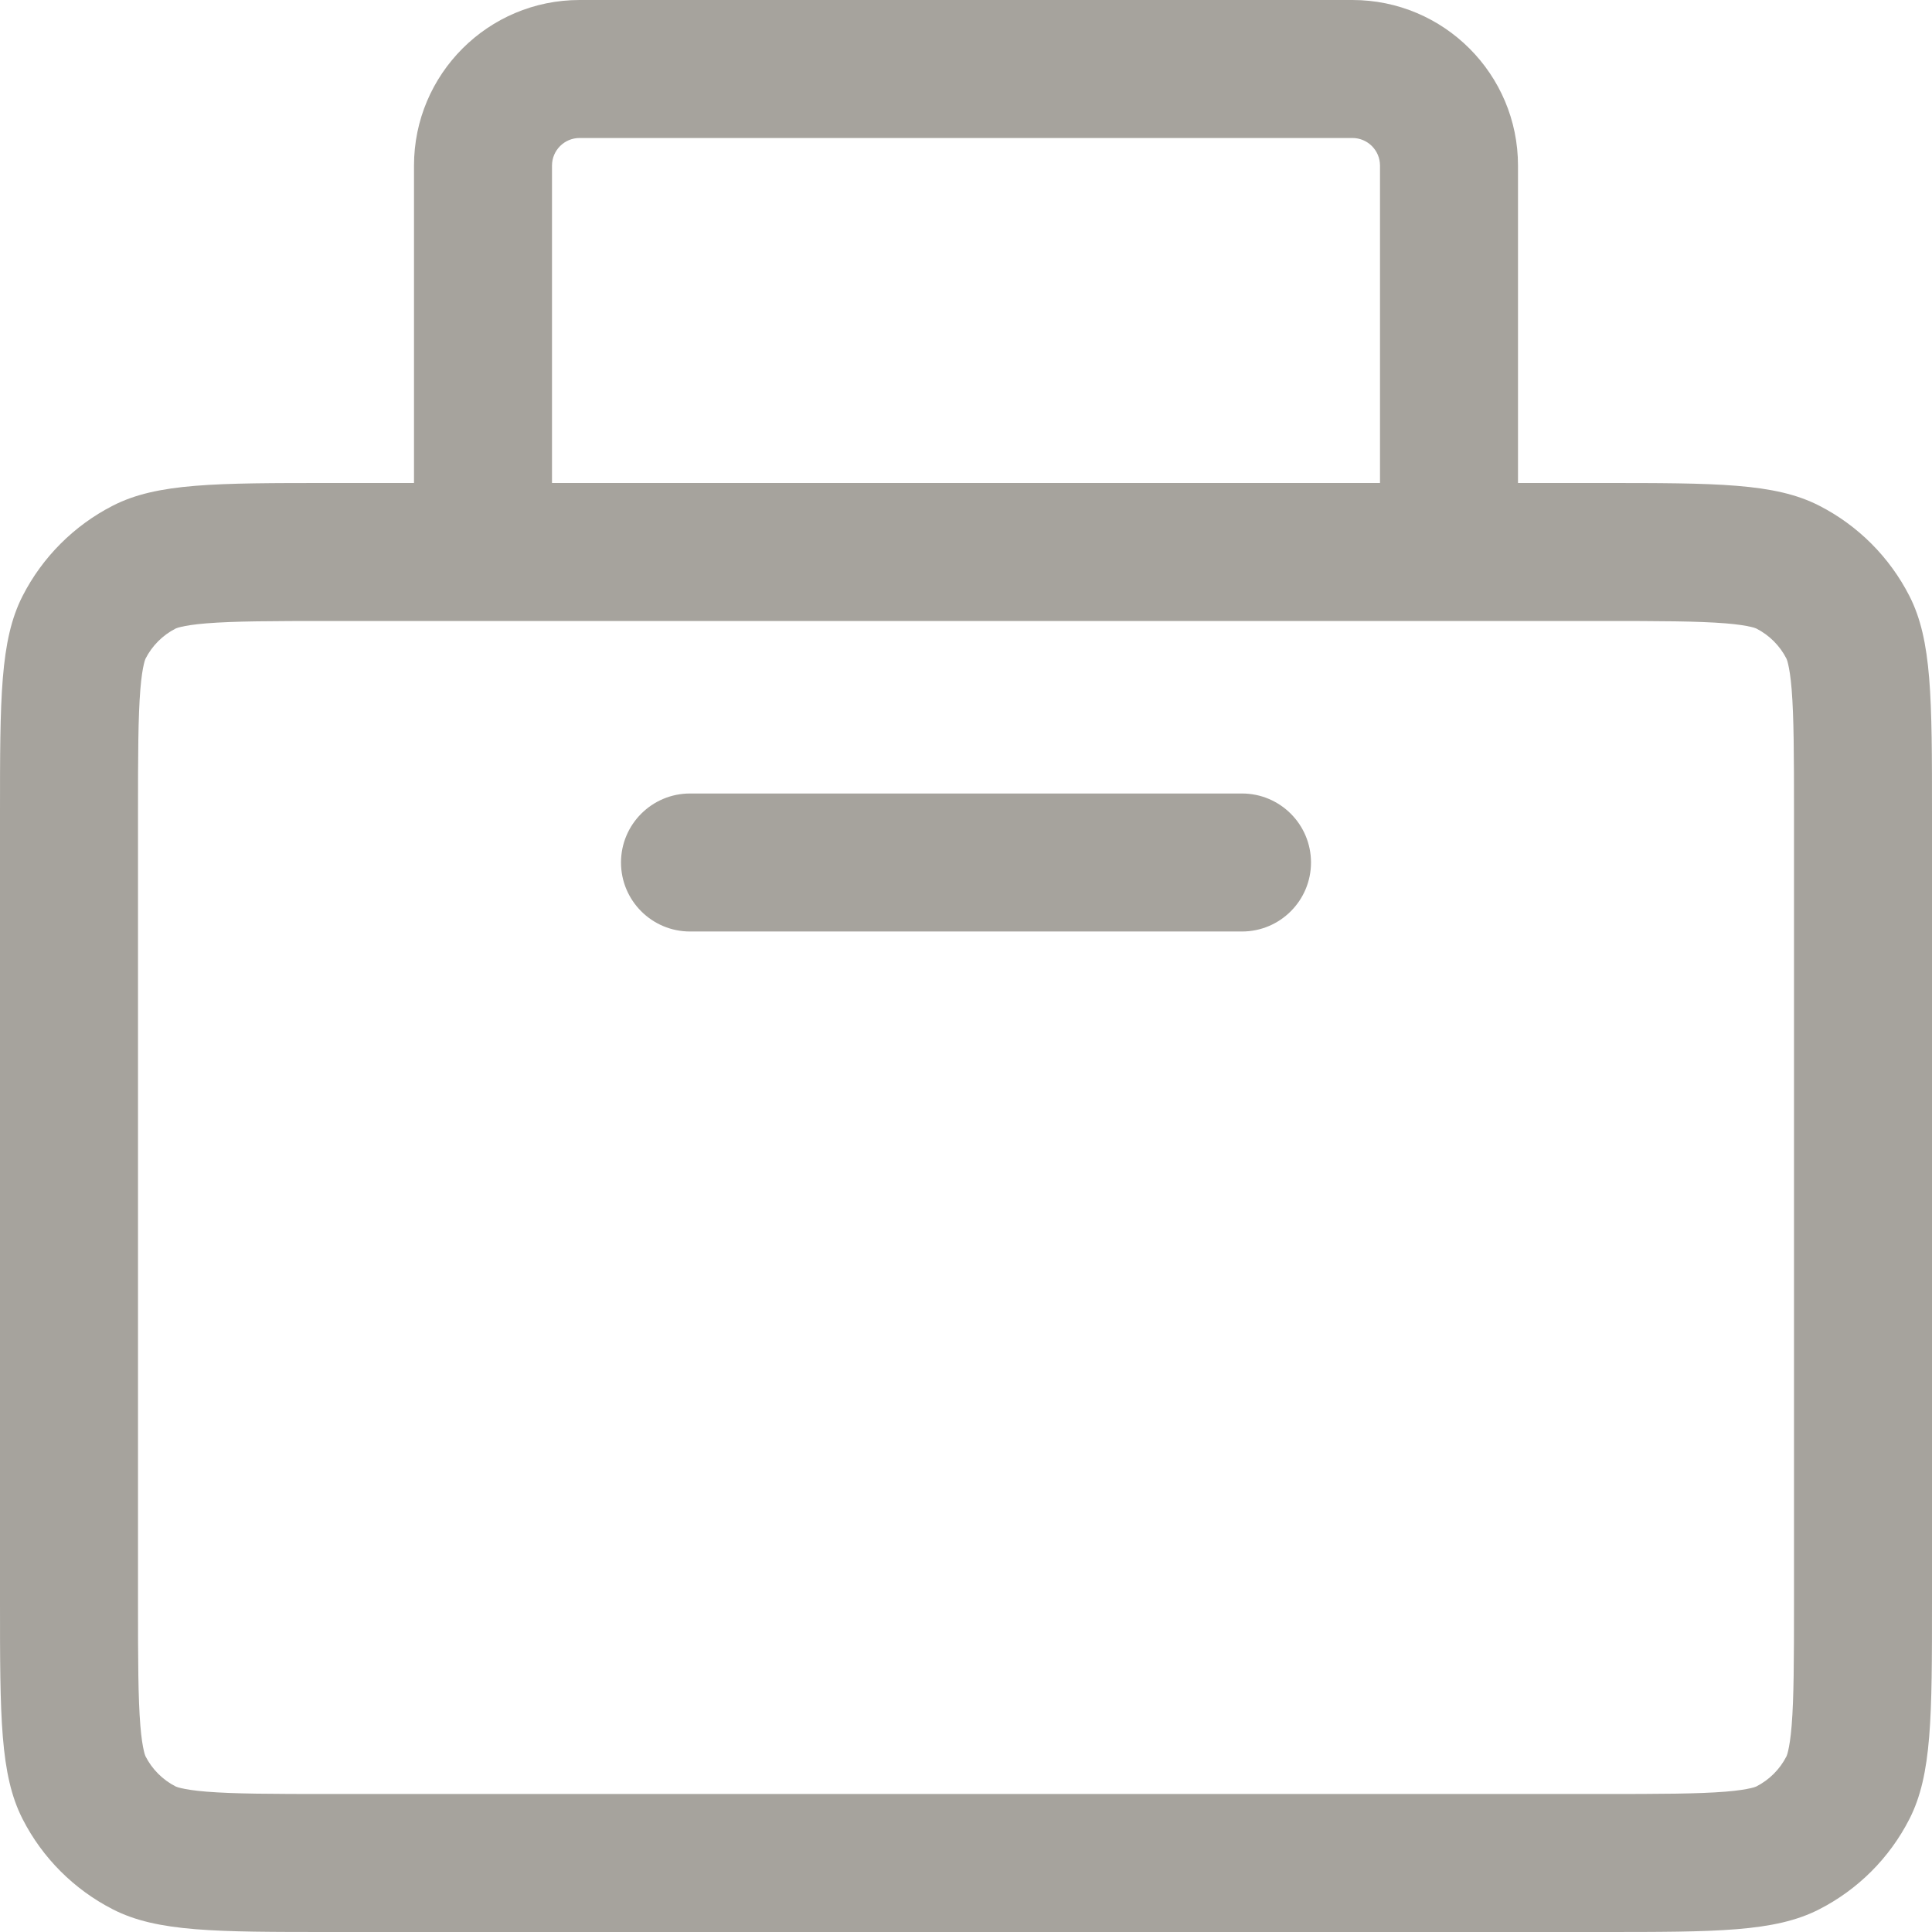 <svg width="28" height="28" viewBox="0 0 28 28" fill="none" xmlns="http://www.w3.org/2000/svg">
<path d="M9 12.5C9 11.948 9.448 11.5 10 11.5H18C18.552 11.5 19 11.948 19 12.5C19 13.052 18.552 13.5 18 13.5H10C9.448 13.5 9 13.052 9 12.5Z" fill="#A6A39D"/>
<path fill-rule="evenodd" clip-rule="evenodd" d="M22 7H23.2C24.88 7 25.72 7 26.362 7.327C26.927 7.615 27.385 8.074 27.673 8.638C28 9.28 28 10.12 28 11.8V23.2C28 24.88 28 25.72 27.673 26.362C27.385 26.927 26.927 27.385 26.362 27.673C25.72 28 24.88 28 23.2 28H4.8C3.12 28 2.28 28 1.638 27.673C1.074 27.385 0.615 26.927 0.327 26.362C0 25.72 0 24.88 0 23.2V11.8C0 10.12 0 9.28 0.327 8.638C0.615 8.074 1.074 7.615 1.638 7.327C2.28 7 3.12 7 4.8 7H6V2.4C6 1.075 7.075 0 8.4 0H19.6C20.925 0 22 1.075 22 2.4V7ZM4.8 9C3.927 9 3.392 9.002 2.992 9.034C2.806 9.049 2.693 9.069 2.625 9.085C2.592 9.092 2.572 9.099 2.562 9.103C2.551 9.106 2.546 9.109 2.546 9.109C2.358 9.205 2.205 9.358 2.109 9.546C2.109 9.546 2.106 9.551 2.103 9.562C2.099 9.572 2.092 9.592 2.085 9.625C2.069 9.693 2.049 9.806 2.034 9.992C2.002 10.392 2 10.927 2 11.8V23.2C2 24.073 2.002 24.608 2.034 25.008C2.049 25.194 2.069 25.306 2.085 25.375C2.092 25.408 2.099 25.428 2.103 25.438C2.106 25.449 2.109 25.454 2.109 25.454C2.205 25.642 2.358 25.795 2.546 25.891C2.546 25.891 2.551 25.894 2.562 25.897C2.572 25.901 2.592 25.908 2.625 25.915C2.693 25.931 2.806 25.951 2.992 25.966C3.392 25.998 3.927 26 4.8 26H23.2C24.073 26 24.608 25.998 25.008 25.966C25.194 25.951 25.306 25.931 25.375 25.915C25.408 25.908 25.428 25.901 25.438 25.897C25.445 25.895 25.449 25.893 25.452 25.892L25.454 25.891C25.642 25.795 25.795 25.642 25.891 25.454L25.892 25.452C25.893 25.449 25.895 25.445 25.897 25.438C25.901 25.428 25.908 25.408 25.915 25.375C25.931 25.306 25.951 25.194 25.966 25.008C25.998 24.608 26 24.073 26 23.2V11.8C26 10.927 25.998 10.392 25.966 9.992C25.951 9.806 25.931 9.693 25.915 9.625C25.908 9.592 25.901 9.572 25.897 9.562C25.894 9.551 25.891 9.546 25.891 9.546C25.795 9.358 25.642 9.205 25.454 9.109C25.454 9.109 25.449 9.106 25.438 9.103C25.428 9.099 25.408 9.092 25.375 9.085C25.306 9.069 25.194 9.049 25.008 9.034C24.608 9.002 24.073 9 23.2 9H4.8ZM20 7V2.4C20 2.179 19.821 2 19.6 2H8.4C8.179 2 8 2.179 8 2.4V7H20Z" fill="#A6A39D"/>
</svg>
